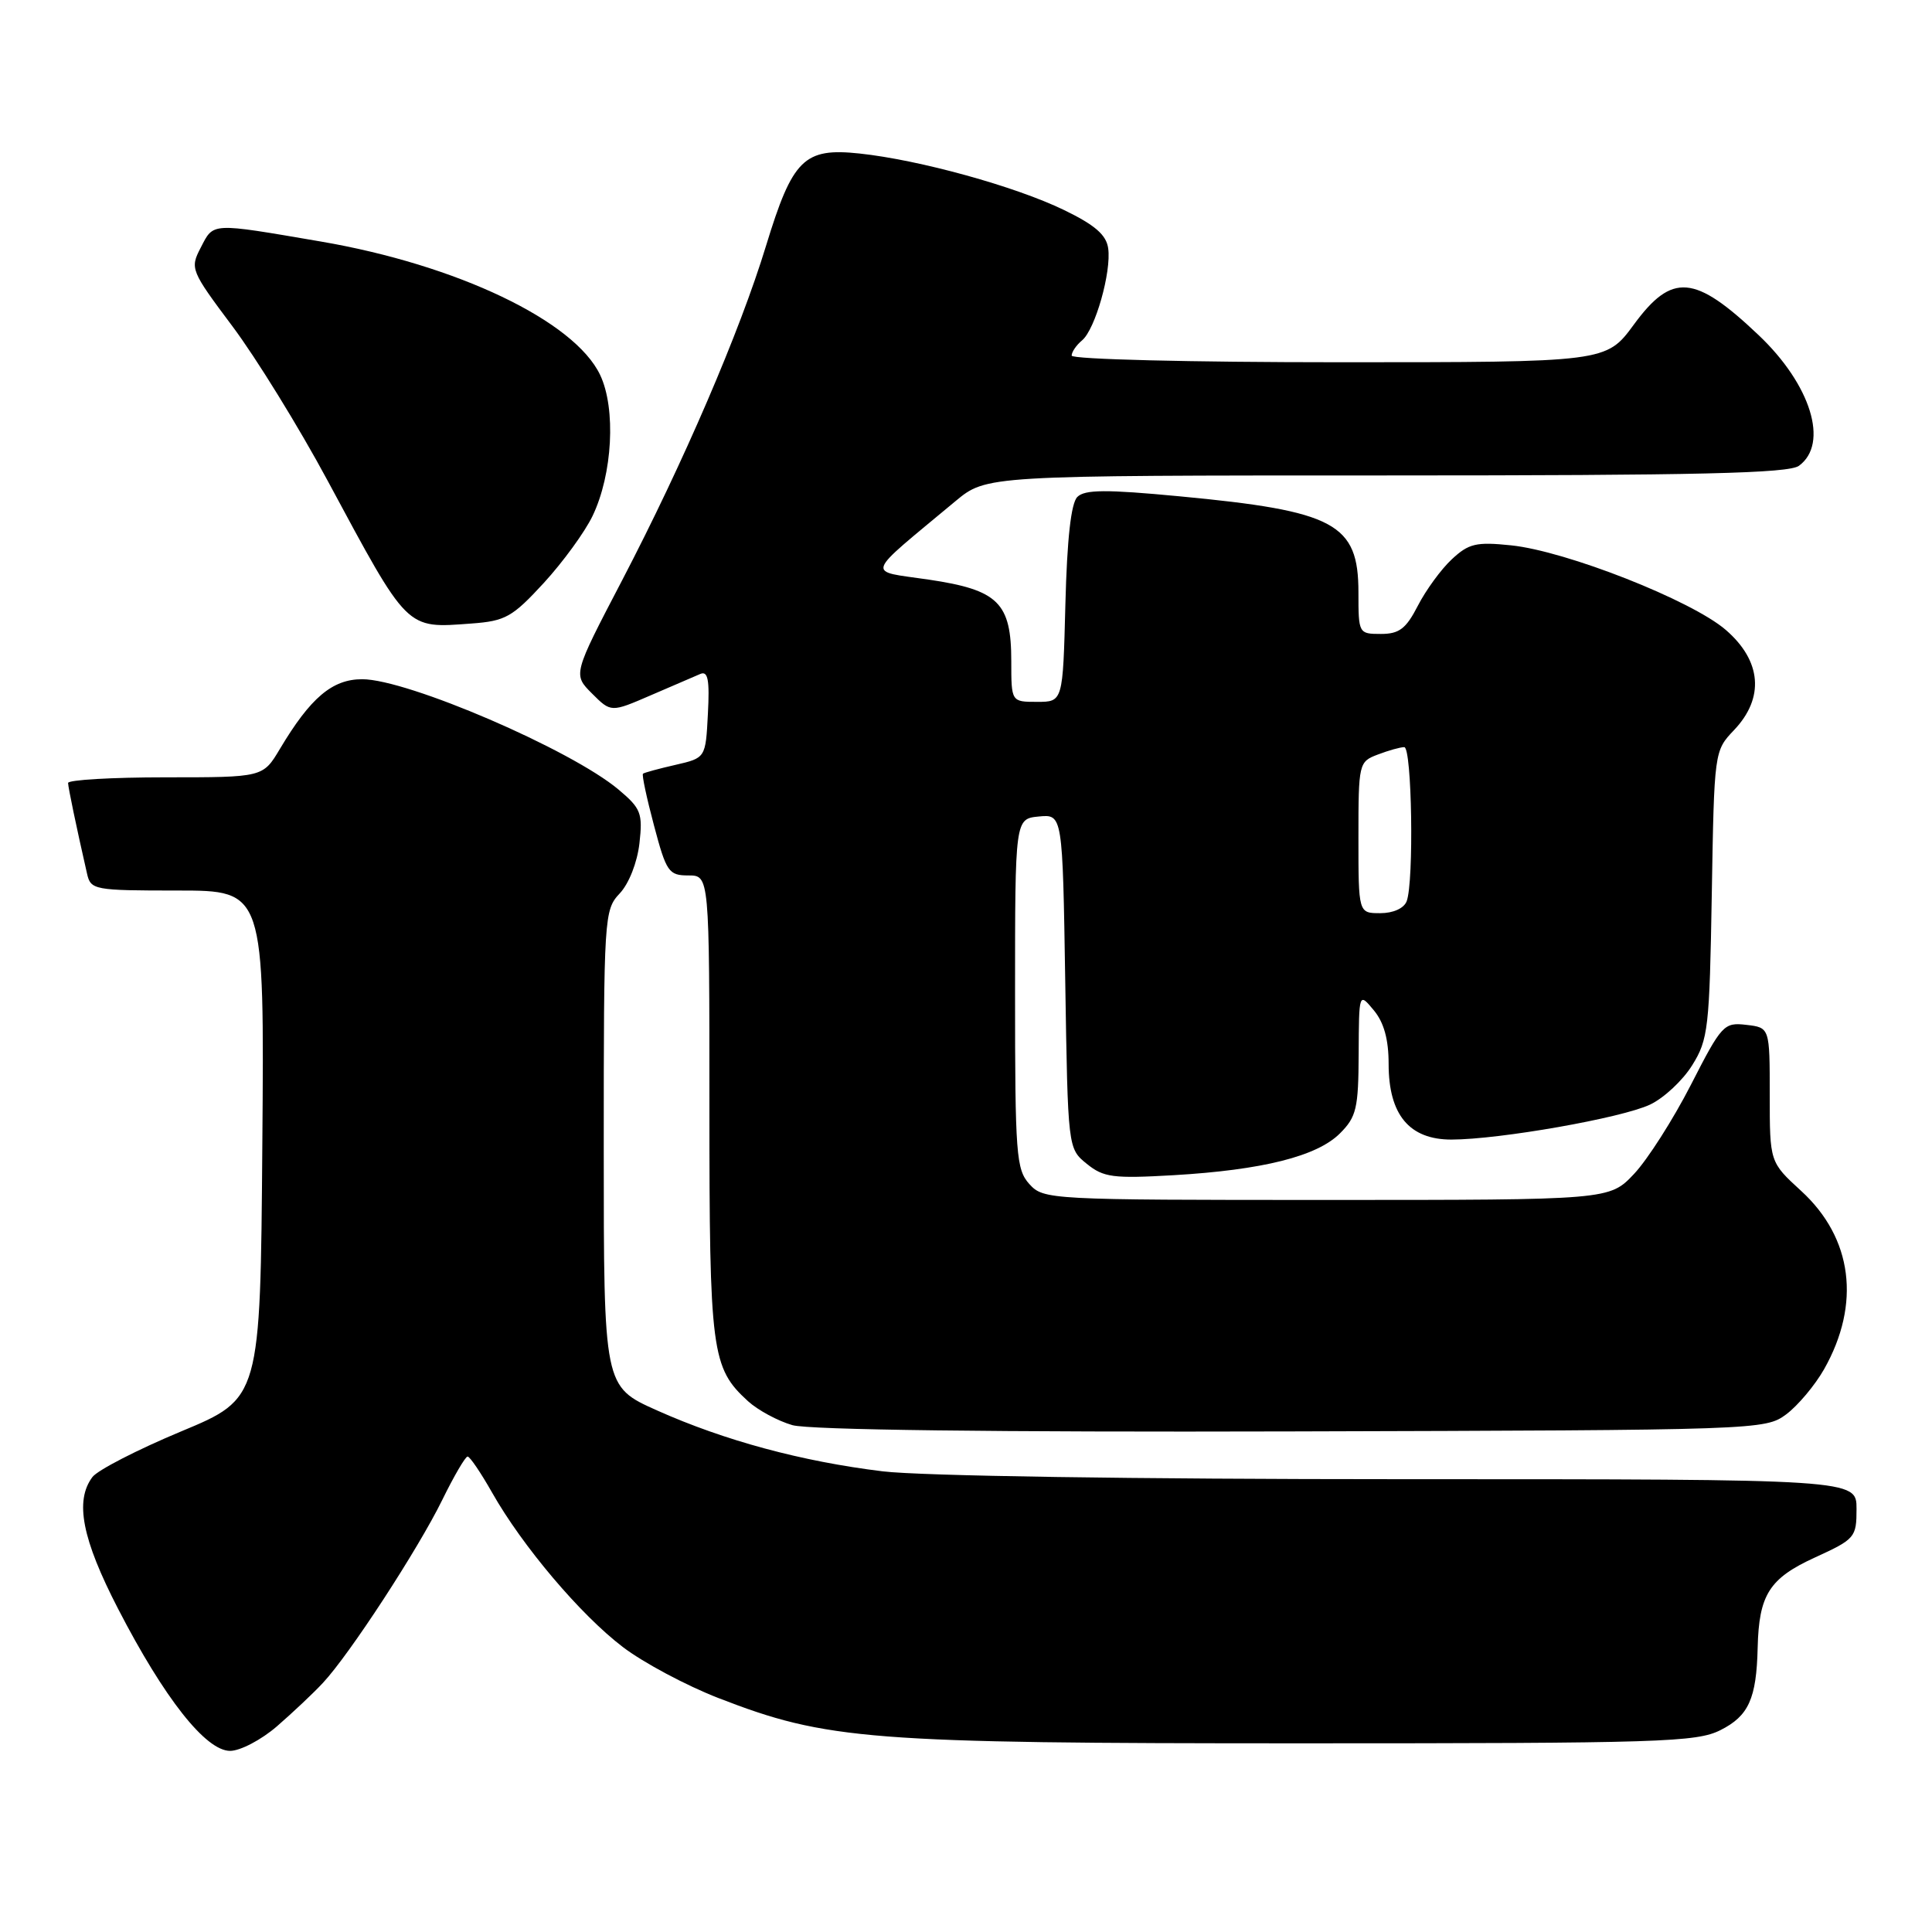 <?xml version="1.0" encoding="UTF-8" standalone="no"?>
<!DOCTYPE svg PUBLIC "-//W3C//DTD SVG 1.1//EN" "http://www.w3.org/Graphics/SVG/1.1/DTD/svg11.dtd" >
<svg xmlns="http://www.w3.org/2000/svg" xmlns:xlink="http://www.w3.org/1999/xlink" version="1.1" viewBox="0 0 256 256">
 <g >
 <path fill="currentColor"
d=" M 36.69 228.75 C 38.75 226.96 41.50 224.38 42.78 223.00 C 46.29 219.26 55.40 205.28 58.60 198.75 C 60.15 195.59 61.66 193.00 61.96 193.00 C 62.26 193.00 63.71 195.14 65.19 197.75 C 69.21 204.86 76.93 213.98 82.53 218.24 C 85.26 220.32 90.95 223.35 95.17 224.99 C 109.59 230.58 114.98 231.00 172.38 231.00 C 220.01 231.00 224.80 230.85 227.97 229.25 C 231.71 227.37 232.74 225.08 232.90 218.32 C 233.07 211.31 234.44 209.14 240.50 206.37 C 245.81 203.94 246.00 203.71 246.00 199.93 C 246.00 196.00 246.00 196.00 185.72 196.00 C 150.26 196.00 121.96 195.57 116.97 194.96 C 106.23 193.65 96.01 190.89 87.04 186.88 C 80.00 183.73 80.00 183.73 80.00 152.18 C 80.00 121.43 80.05 120.57 82.12 118.38 C 83.34 117.08 84.44 114.28 84.73 111.74 C 85.18 107.75 84.93 107.12 81.97 104.63 C 75.67 99.33 54.00 90.00 47.99 90.00 C 44.03 90.00 41.14 92.44 37.08 99.25 C 34.84 103.00 34.84 103.00 21.92 103.00 C 14.81 103.00 9.01 103.34 9.02 103.75 C 9.05 104.42 10.08 109.39 11.53 115.75 C 12.02 117.92 12.43 118.00 23.53 118.00 C 35.03 118.00 35.03 118.00 34.76 151.65 C 34.50 185.30 34.50 185.30 24.00 189.67 C 18.22 192.08 12.94 194.80 12.25 195.71 C 9.88 198.87 10.87 203.93 15.66 213.20 C 21.77 225.03 27.26 232.00 30.49 232.00 C 31.83 232.00 34.62 230.54 36.69 228.75 Z  M 236.68 187.41 C 238.23 186.25 240.49 183.56 241.70 181.43 C 246.60 172.77 245.48 164.04 238.66 157.80 C 234.50 153.99 234.50 153.99 234.50 145.08 C 234.50 136.16 234.50 136.16 231.40 135.80 C 228.43 135.45 228.13 135.77 224.04 143.77 C 221.69 148.35 218.31 153.65 216.52 155.55 C 213.26 159.00 213.26 159.00 175.79 159.00 C 138.97 159.00 138.28 158.96 136.40 156.90 C 134.65 154.96 134.50 153.01 134.50 131.65 C 134.50 108.50 134.50 108.50 137.65 108.19 C 140.80 107.89 140.80 107.89 141.15 130.03 C 141.50 152.18 141.50 152.18 144.00 154.21 C 146.23 156.02 147.49 156.18 155.50 155.72 C 167.28 155.03 174.51 153.22 177.55 150.18 C 179.74 147.99 180.00 146.87 180.03 139.61 C 180.07 131.50 180.07 131.50 182.03 133.86 C 183.38 135.48 184.00 137.72 184.00 140.98 C 184.00 147.71 186.74 151.00 192.32 151.00 C 198.69 150.99 214.91 148.14 218.65 146.36 C 220.47 145.50 222.99 143.15 224.23 141.14 C 226.35 137.75 226.52 136.20 226.82 118.50 C 227.14 99.55 227.15 99.49 229.77 96.74 C 233.83 92.47 233.42 87.57 228.68 83.47 C 224.16 79.56 207.53 73.01 200.22 72.26 C 195.60 71.78 194.61 72.02 192.37 74.11 C 190.96 75.42 188.94 78.19 187.88 80.25 C 186.31 83.31 185.41 84.00 182.98 84.00 C 180.03 84.00 180.00 83.94 180.00 78.50 C 180.00 69.36 176.91 67.71 156.25 65.76 C 146.55 64.84 143.74 64.86 142.75 65.85 C 141.92 66.68 141.39 71.41 141.17 80.05 C 140.84 93.00 140.84 93.00 137.42 93.00 C 134.00 93.00 134.00 93.00 134.00 87.61 C 134.00 79.86 132.29 78.17 123.05 76.80 C 114.71 75.57 114.36 76.61 126.60 66.41 C 130.71 63.00 130.71 63.00 183.66 63.00 C 225.13 63.00 237.00 62.72 238.37 61.72 C 242.38 58.79 239.96 50.97 233.01 44.39 C 224.54 36.36 221.56 36.11 216.50 43.00 C 212.83 48.00 212.83 48.00 177.41 48.00 C 157.77 48.00 142.00 47.61 142.00 47.12 C 142.00 46.64 142.62 45.73 143.38 45.10 C 145.12 43.65 147.28 36.04 146.84 32.90 C 146.59 31.12 145.08 29.81 140.99 27.83 C 134.54 24.70 121.85 21.19 113.88 20.34 C 106.54 19.56 105.02 21.06 101.50 32.58 C 98.04 43.93 90.55 61.33 82.41 76.94 C 75.92 89.37 75.92 89.37 78.44 91.89 C 80.96 94.41 80.96 94.41 86.23 92.13 C 89.13 90.88 92.09 89.60 92.80 89.30 C 93.81 88.87 94.04 90.09 93.80 94.59 C 93.50 100.43 93.50 100.43 89.50 101.35 C 87.30 101.85 85.36 102.38 85.20 102.52 C 85.03 102.66 85.69 105.75 86.66 109.39 C 88.29 115.54 88.61 116.00 91.21 116.00 C 94.00 116.00 94.00 116.00 94.00 146.53 C 94.00 179.20 94.27 181.24 99.12 185.67 C 100.43 186.86 103.08 188.29 105.00 188.84 C 107.20 189.47 131.75 189.78 171.18 189.67 C 233.09 189.50 233.89 189.47 236.68 187.41 Z  M 72.06 77.24 C 74.59 74.48 77.50 70.49 78.52 68.36 C 81.17 62.84 81.64 54.14 79.52 49.68 C 76.12 42.52 60.55 35.09 42.49 32.00 C 27.80 29.49 28.33 29.46 26.59 32.83 C 25.16 35.58 25.27 35.85 30.81 43.25 C 33.94 47.43 39.61 56.62 43.40 63.67 C 54.18 83.70 53.73 83.26 62.47 82.62 C 66.97 82.29 67.89 81.77 72.06 77.24 Z  M 180.00 110.98 C 180.00 101.13 180.05 100.93 182.57 99.98 C 183.98 99.44 185.55 99.00 186.07 99.00 C 187.09 99.00 187.37 116.86 186.39 119.42 C 186.03 120.36 184.61 121.00 182.89 121.00 C 180.00 121.00 180.00 121.00 180.00 110.98 Z "/>
</g>
</svg>